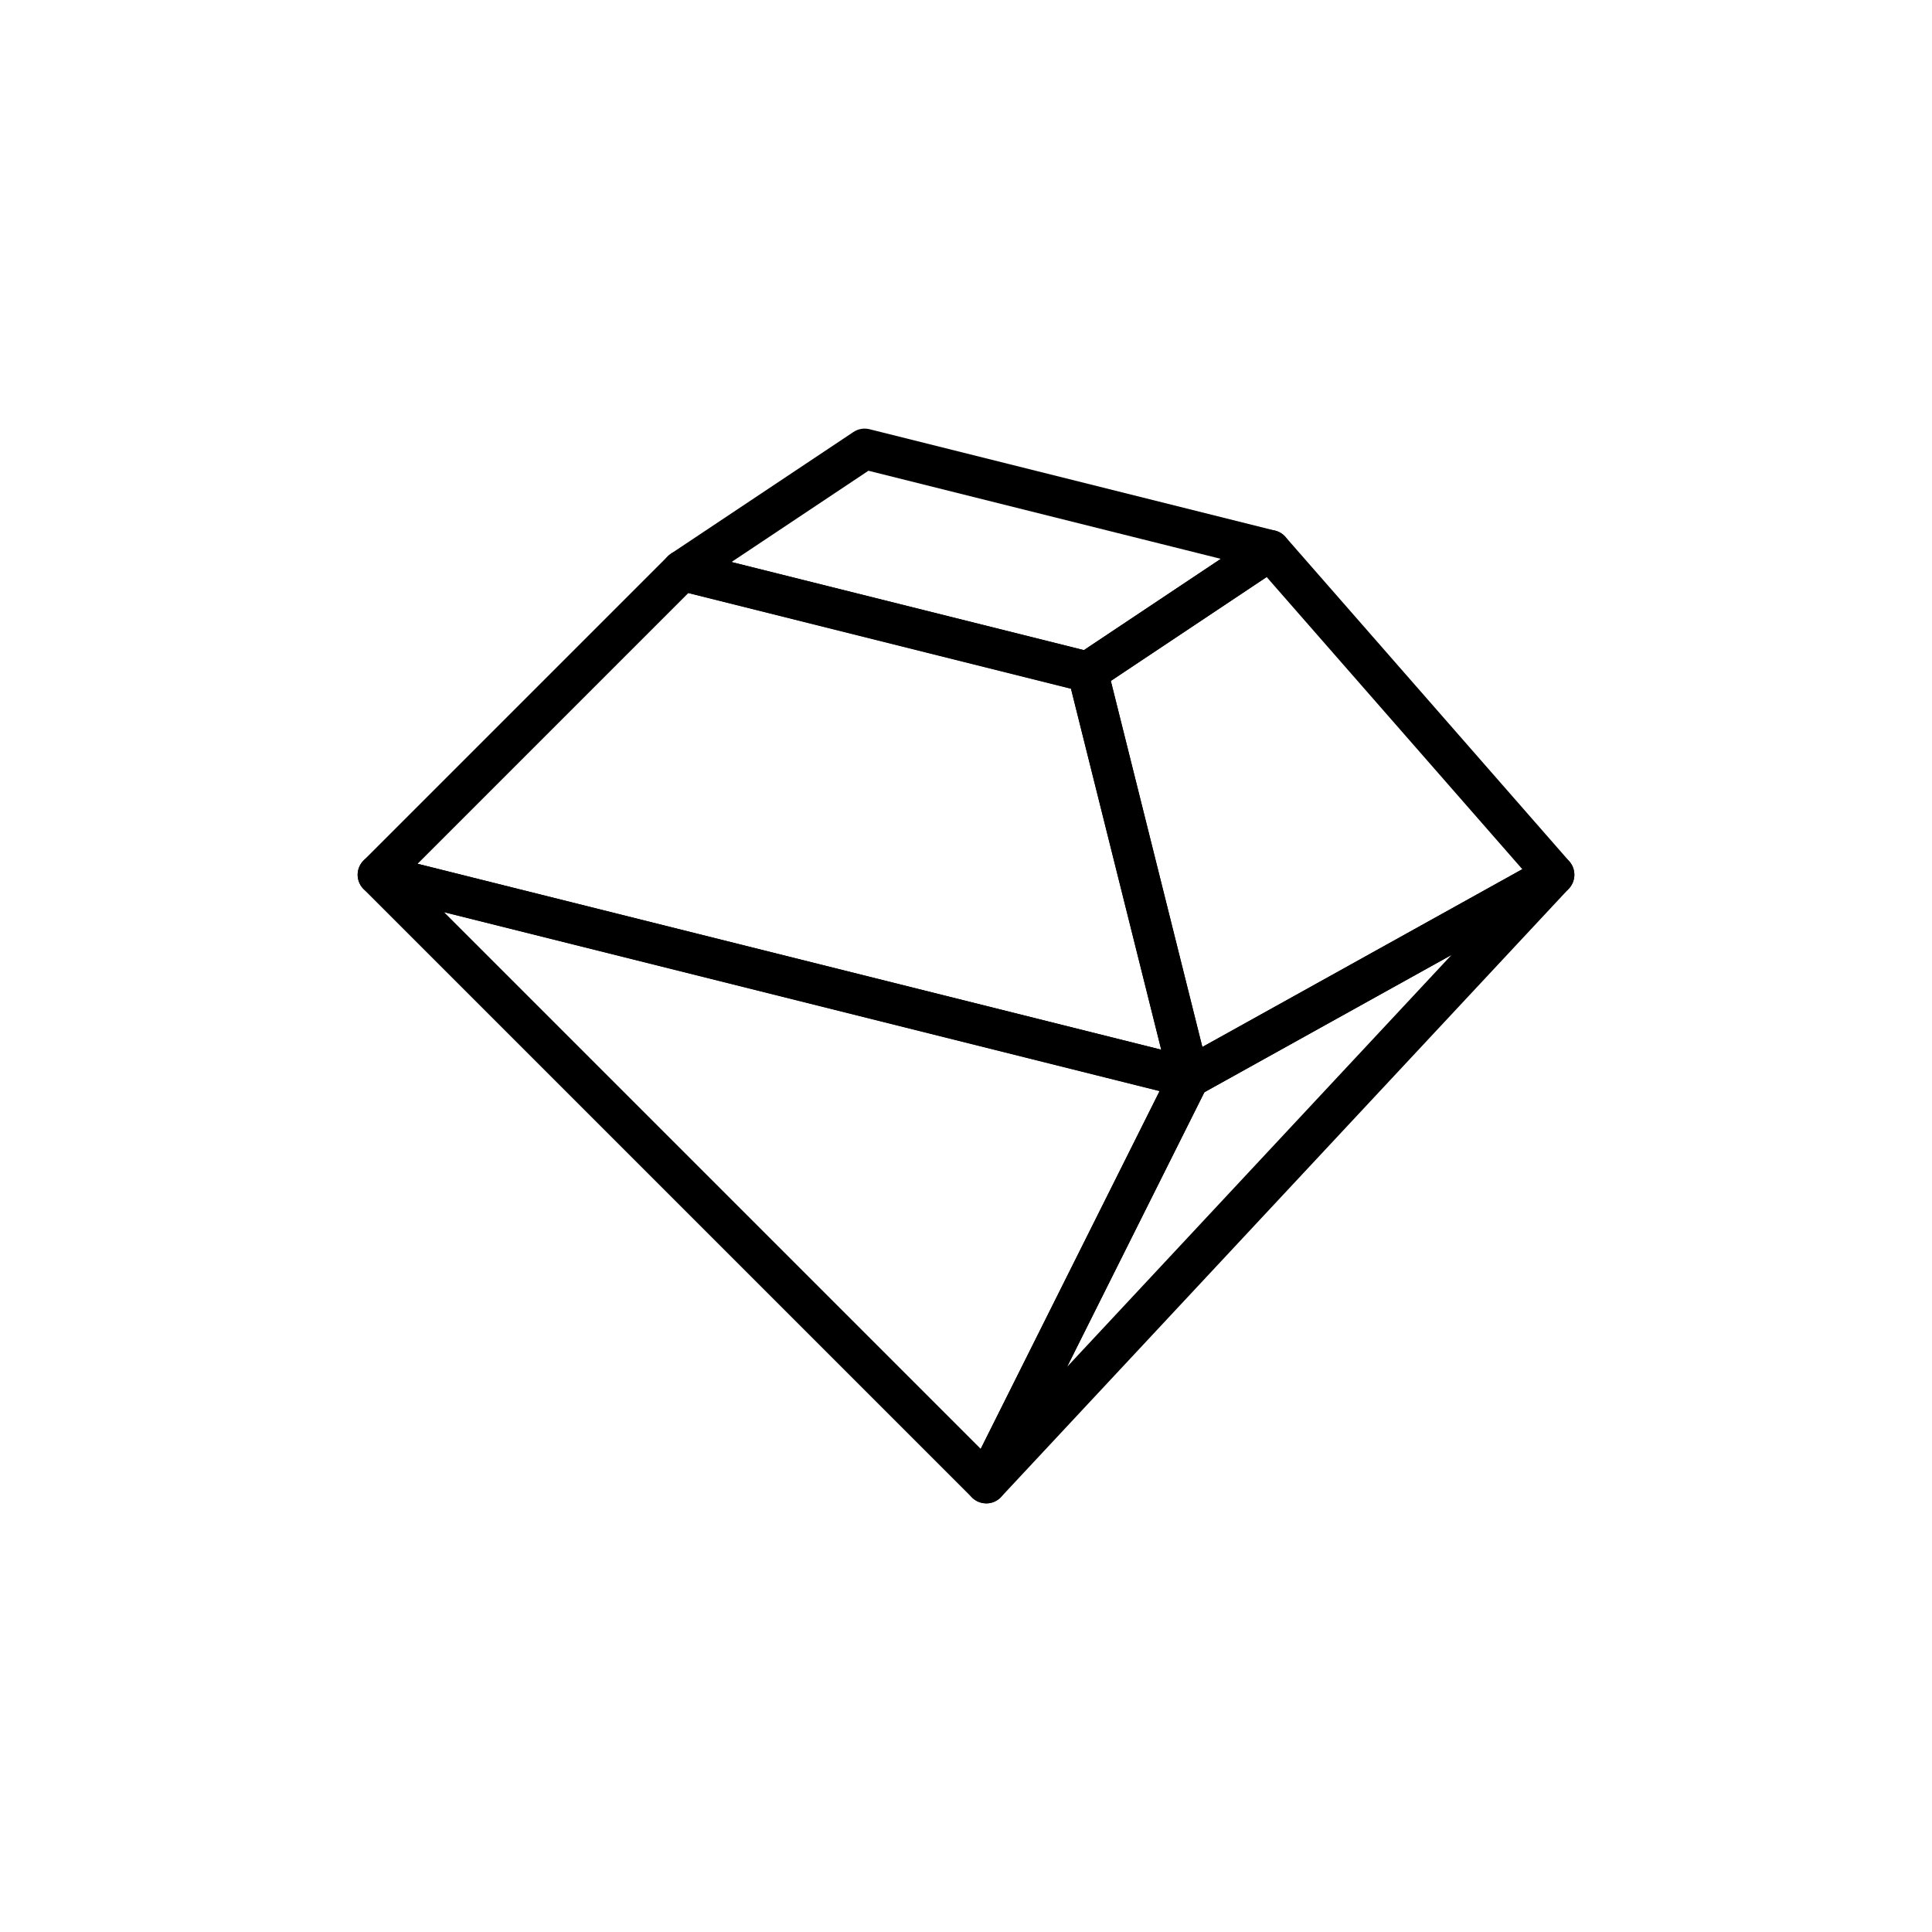 <?xml version="1.0" encoding="UTF-8"?>
<svg width="512pt" height="512pt" version="1.1" viewBox="0 0 512 512" xmlns="http://www.w3.org/2000/svg">
 <defs>
  <clipPath id="d">
   <path d="m94.781 145h226.22v146h-226.22z"/>
  </clipPath>
  <clipPath id="c">
   <path d="m282 140h135.22v151h-135.22z"/>
  </clipPath>
  <clipPath id="b">
   <path d="m94.781 226h226.22v173h-226.22z"/>
  </clipPath>
  <clipPath id="a">
   <path d="m256 226h161.22v173h-161.22z"/>
  </clipPath>
 </defs>
 <g clip-path="url(#d)">
  <path d="m110.67 228.91 197.06 49.266-23.914-95.664-101.4-25.352zm204.45 62.023c-0.434 0-0.867-0.051-1.297-0.16l-214.96-53.738c-1.879-0.469-3.359-1.914-3.879-3.777-0.516-1.867 0.012-3.867 1.379-5.234l80.609-80.609c1.336-1.336 3.281-1.879 5.102-1.414l107.48 26.867c1.93 0.48 3.434 1.984 3.91 3.914l26.871 107.48c0.461 1.832-0.082 3.766-1.414 5.098-1.016 1.016-2.391 1.574-3.801 1.574z" fill-rule="evenodd"/>
 </g>
 <path d="m193.86 148.94 93.387 23.348 36.281-24.188-93.391-23.348zm94.387 34.512c-0.434 0-0.871-0.055-1.301-0.16l-107.48-26.871c-2.066-0.516-3.633-2.203-3.992-4.293-0.359-2.102 0.551-4.211 2.316-5.391l48.367-32.246c1.258-0.836 2.805-1.117 4.281-0.742l107.48 26.871c2.062 0.516 3.629 2.199 3.992 4.293 0.359 2.102-0.547 4.211-2.316 5.391l-48.363 32.246c-0.895 0.59-1.93 0.902-2.984 0.902z" fill-rule="evenodd"/>
 <g clip-path="url(#c)">
  <path d="m294.38 180.45 24.258 97.012 84.789-47.113-67.75-77.43zm20.738 110.48c-0.723 0-1.453-0.152-2.141-0.445-1.531-0.66-2.664-2.004-3.066-3.629l-26.871-107.48c-0.555-2.195 0.34-4.512 2.231-5.769l48.367-32.246c2.25-1.496 5.254-1.102 7.023 0.93l75.234 85.984c1.07 1.227 1.527 2.863 1.25 4.461-0.277 1.598-1.266 2.988-2.684 3.777l-96.734 53.742c-0.809 0.449-1.707 0.676-2.609 0.676z" fill-rule="evenodd"/>
 </g>
 <g clip-path="url(#b)">
  <path d="m117.67 241.73 142.23 142.23 47.406-94.82zm143.7 156.68c-1.41 0-2.785-0.555-3.801-1.574l-161.22-161.22c-1.711-1.703-2.07-4.34-0.875-6.445 1.191-2.098 3.641-3.16 5.977-2.559l214.96 53.738c1.586 0.395 2.902 1.484 3.578 2.961 0.684 1.484 0.66 3.191-0.07 4.656l-53.738 107.48c-0.773 1.543-2.242 2.625-3.949 2.902-0.285 0.043-0.574 0.066-0.859 0.066z" fill-rule="evenodd"/>
 </g>
 <g clip-path="url(#a)">
  <path d="m319.18 289.45-36.383 72.766 101.87-109.15zm-57.801 108.96c-1.066 0-2.133-0.312-3.062-0.957-2.195-1.527-2.938-4.434-1.742-6.82l53.738-107.48c0.48-0.973 1.246-1.766 2.199-2.293l96.73-53.742c2.305-1.277 5.219-0.699 6.84 1.387 1.629 2.086 1.5 5.047-0.301 6.981l-150.47 161.22c-1.055 1.125-2.488 1.707-3.934 1.707z" fill-rule="evenodd"/>
 </g>
</svg>
